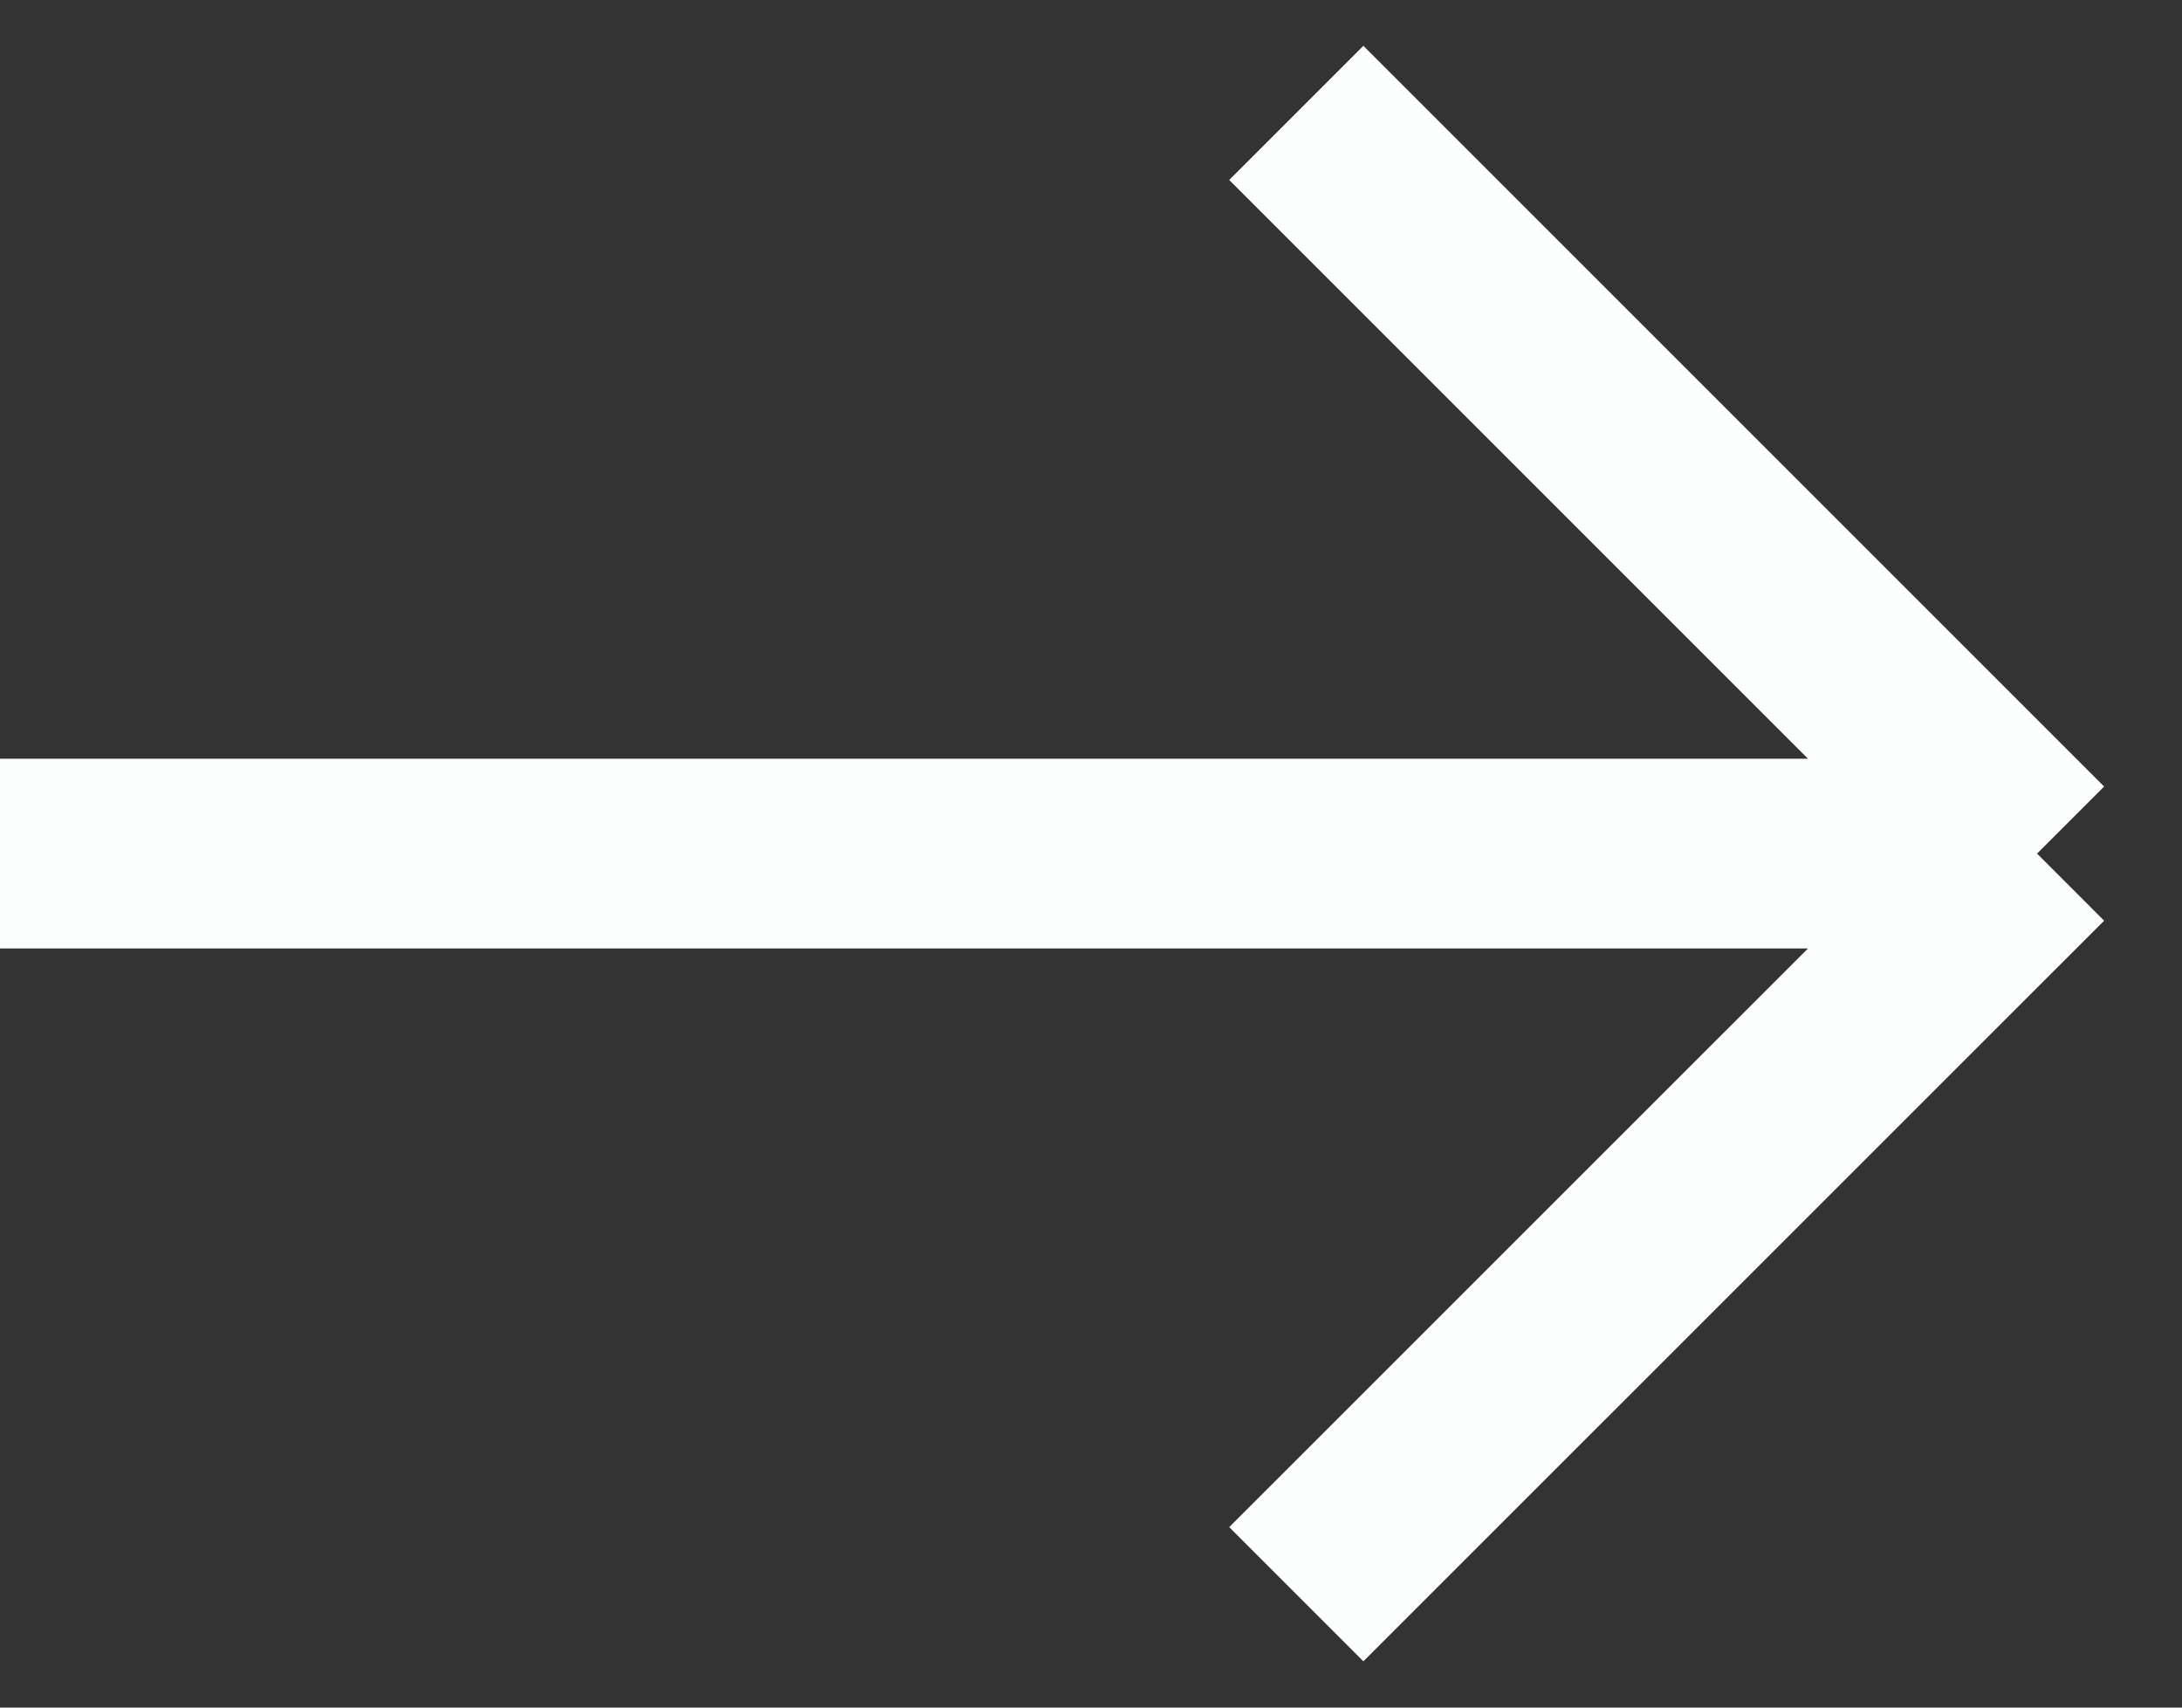 <svg width="23" height="18" viewBox="0 0 23 18" fill="none" xmlns="http://www.w3.org/2000/svg">
<rect x="0" y="0" width="23" height="18" fill="#333333" stroke="none"/>
<path d="M13.664 1.19L21.472 8.998M21.472 8.998L13.664 16.805M21.472 8.998L0 8.998" stroke="#FBFEFC" stroke-width="2"/>
</svg>
